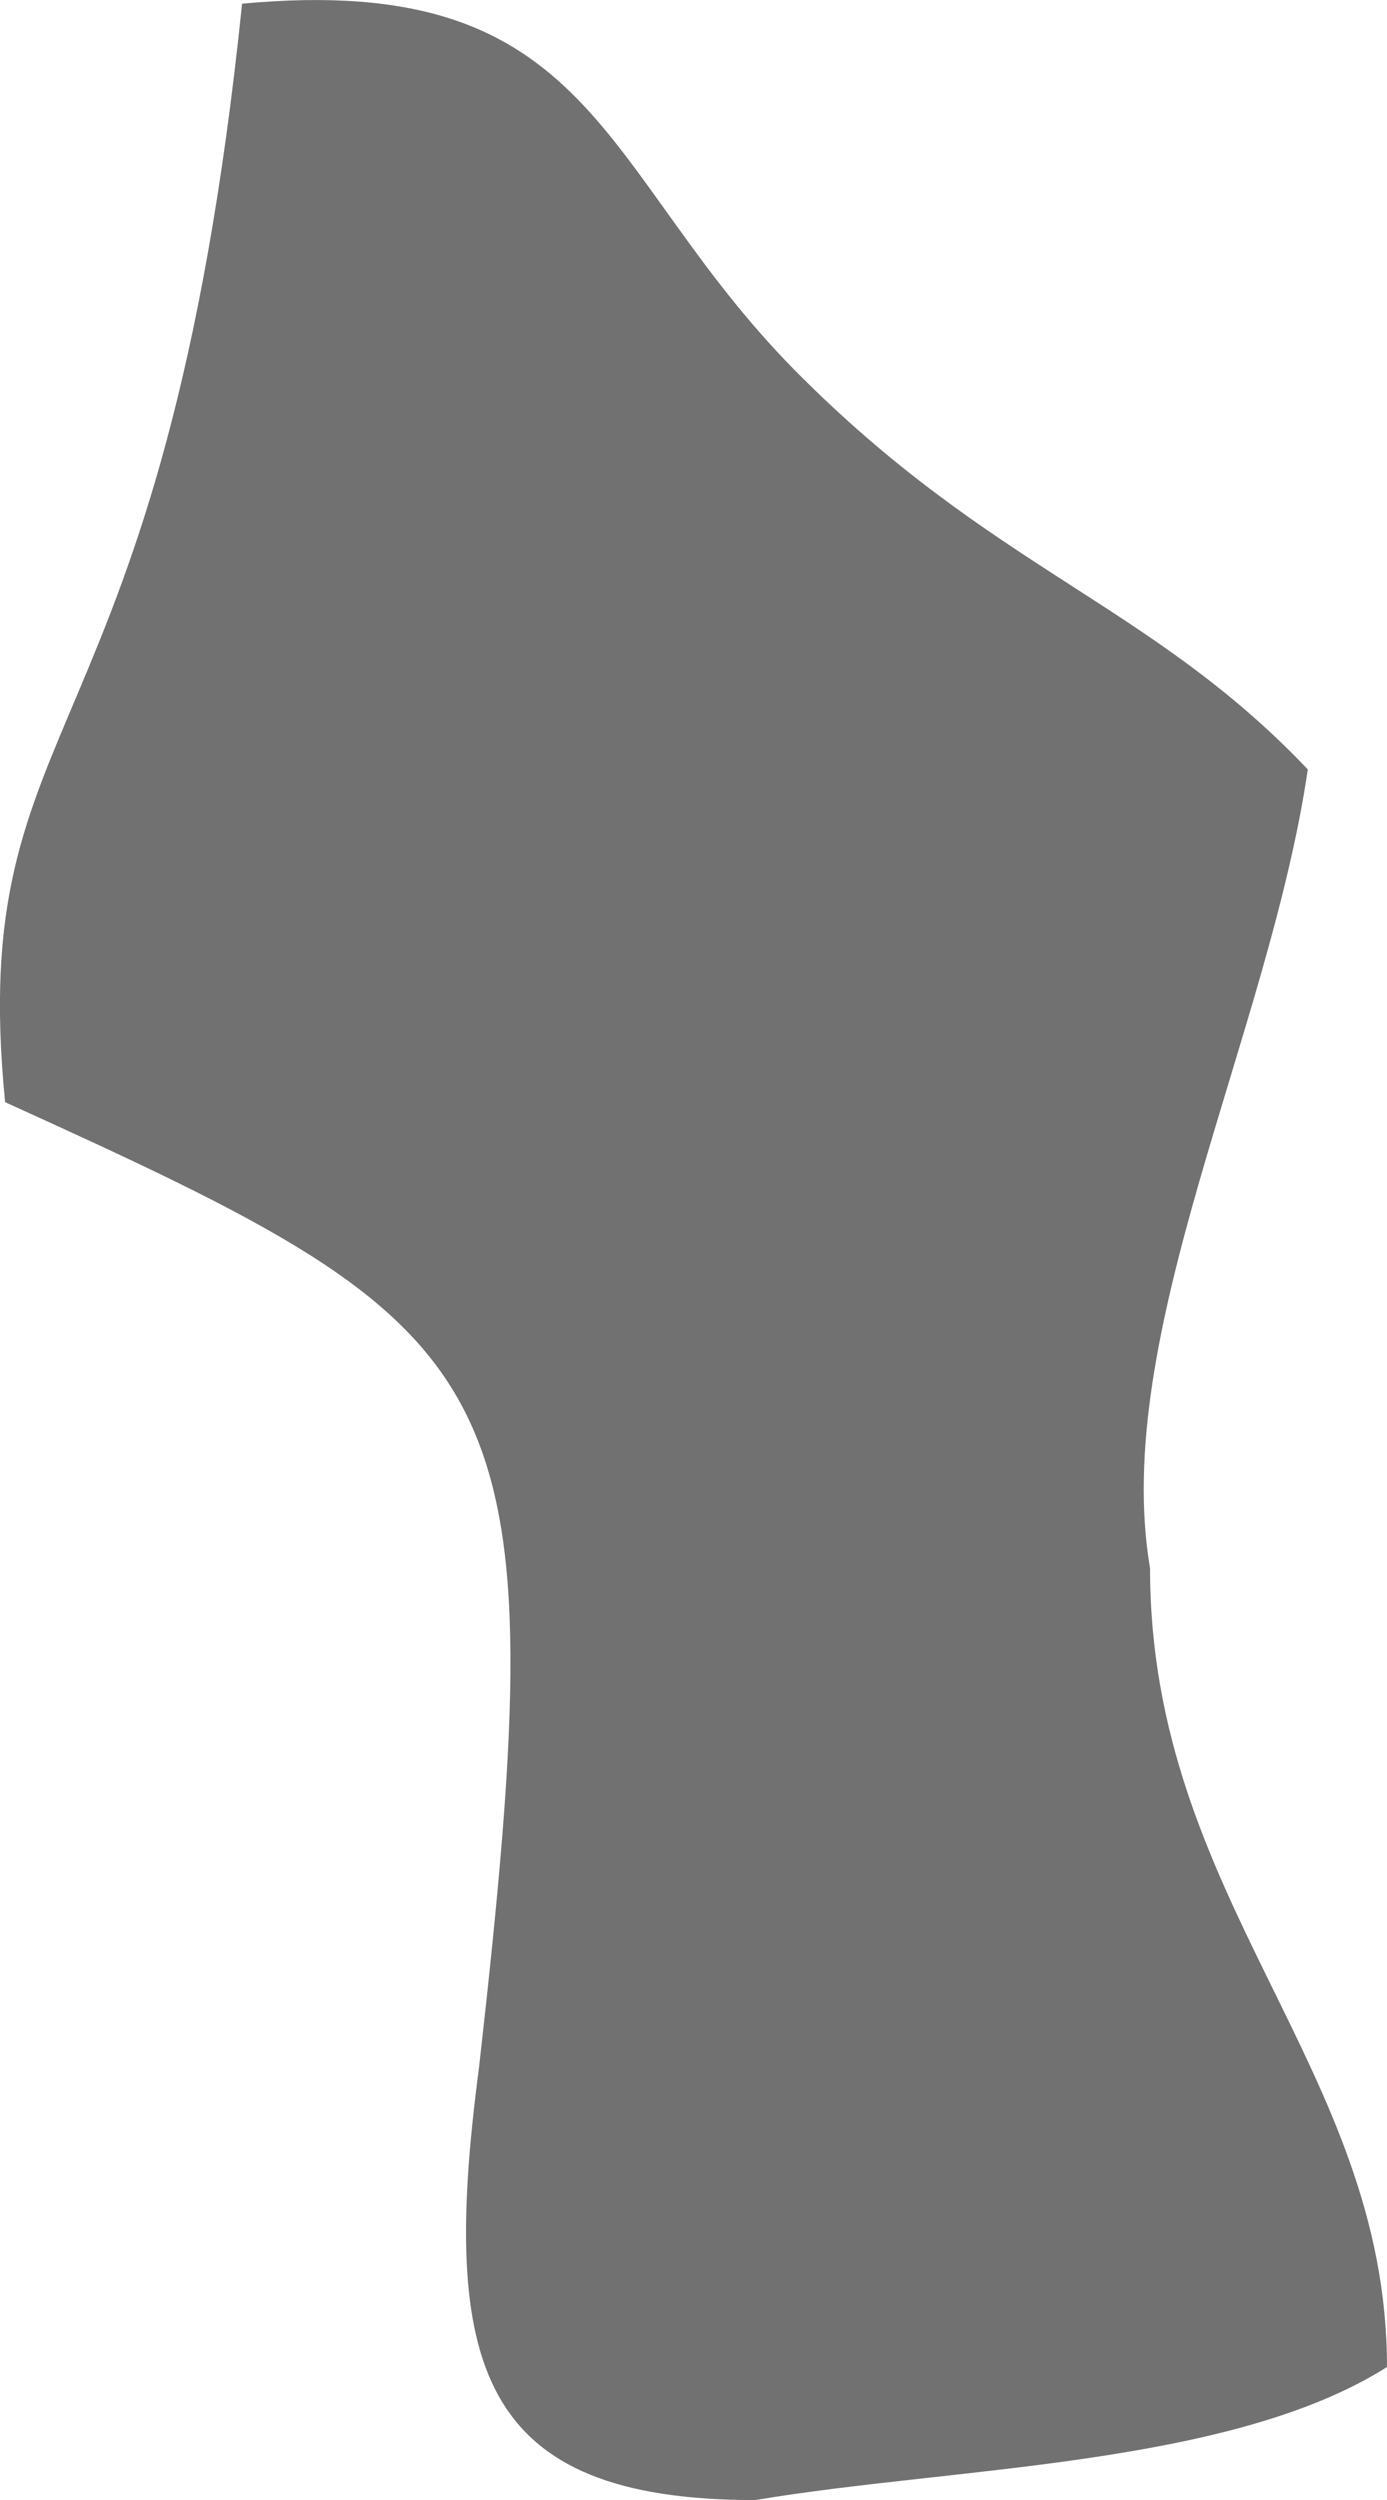 <?xml version="1.0" encoding="UTF-8"?>
<svg id="Capa_2" data-name="Capa 2" xmlns="http://www.w3.org/2000/svg" viewBox="0 0 48.7 87.76">
  <defs>
    <style>
      .cls-1 {
        fill: #717171;
        fill-rule: evenodd;
      }
    </style>
  </defs>
  <g id="Layer_1" data-name="Layer 1">
    <path class="cls-1" d="m48.7,83.09c0-10.52-8.32-16.36-8.32-28.04-1.39-8.18,4.16-18.69,5.54-28.04-5.54-5.84-11.09-7.01-18.02-14.02C20.98,5.97,20.98-1.04,8.5.13,5.73,27-1.21,24.66.18,38.69c18.02,8.18,19.41,9.35,16.64,33.88-1.39,10.52,0,15.19,9.7,15.19,6.93-1.17,16.64-1.17,22.18-4.67Z"/>
  </g>
</svg>